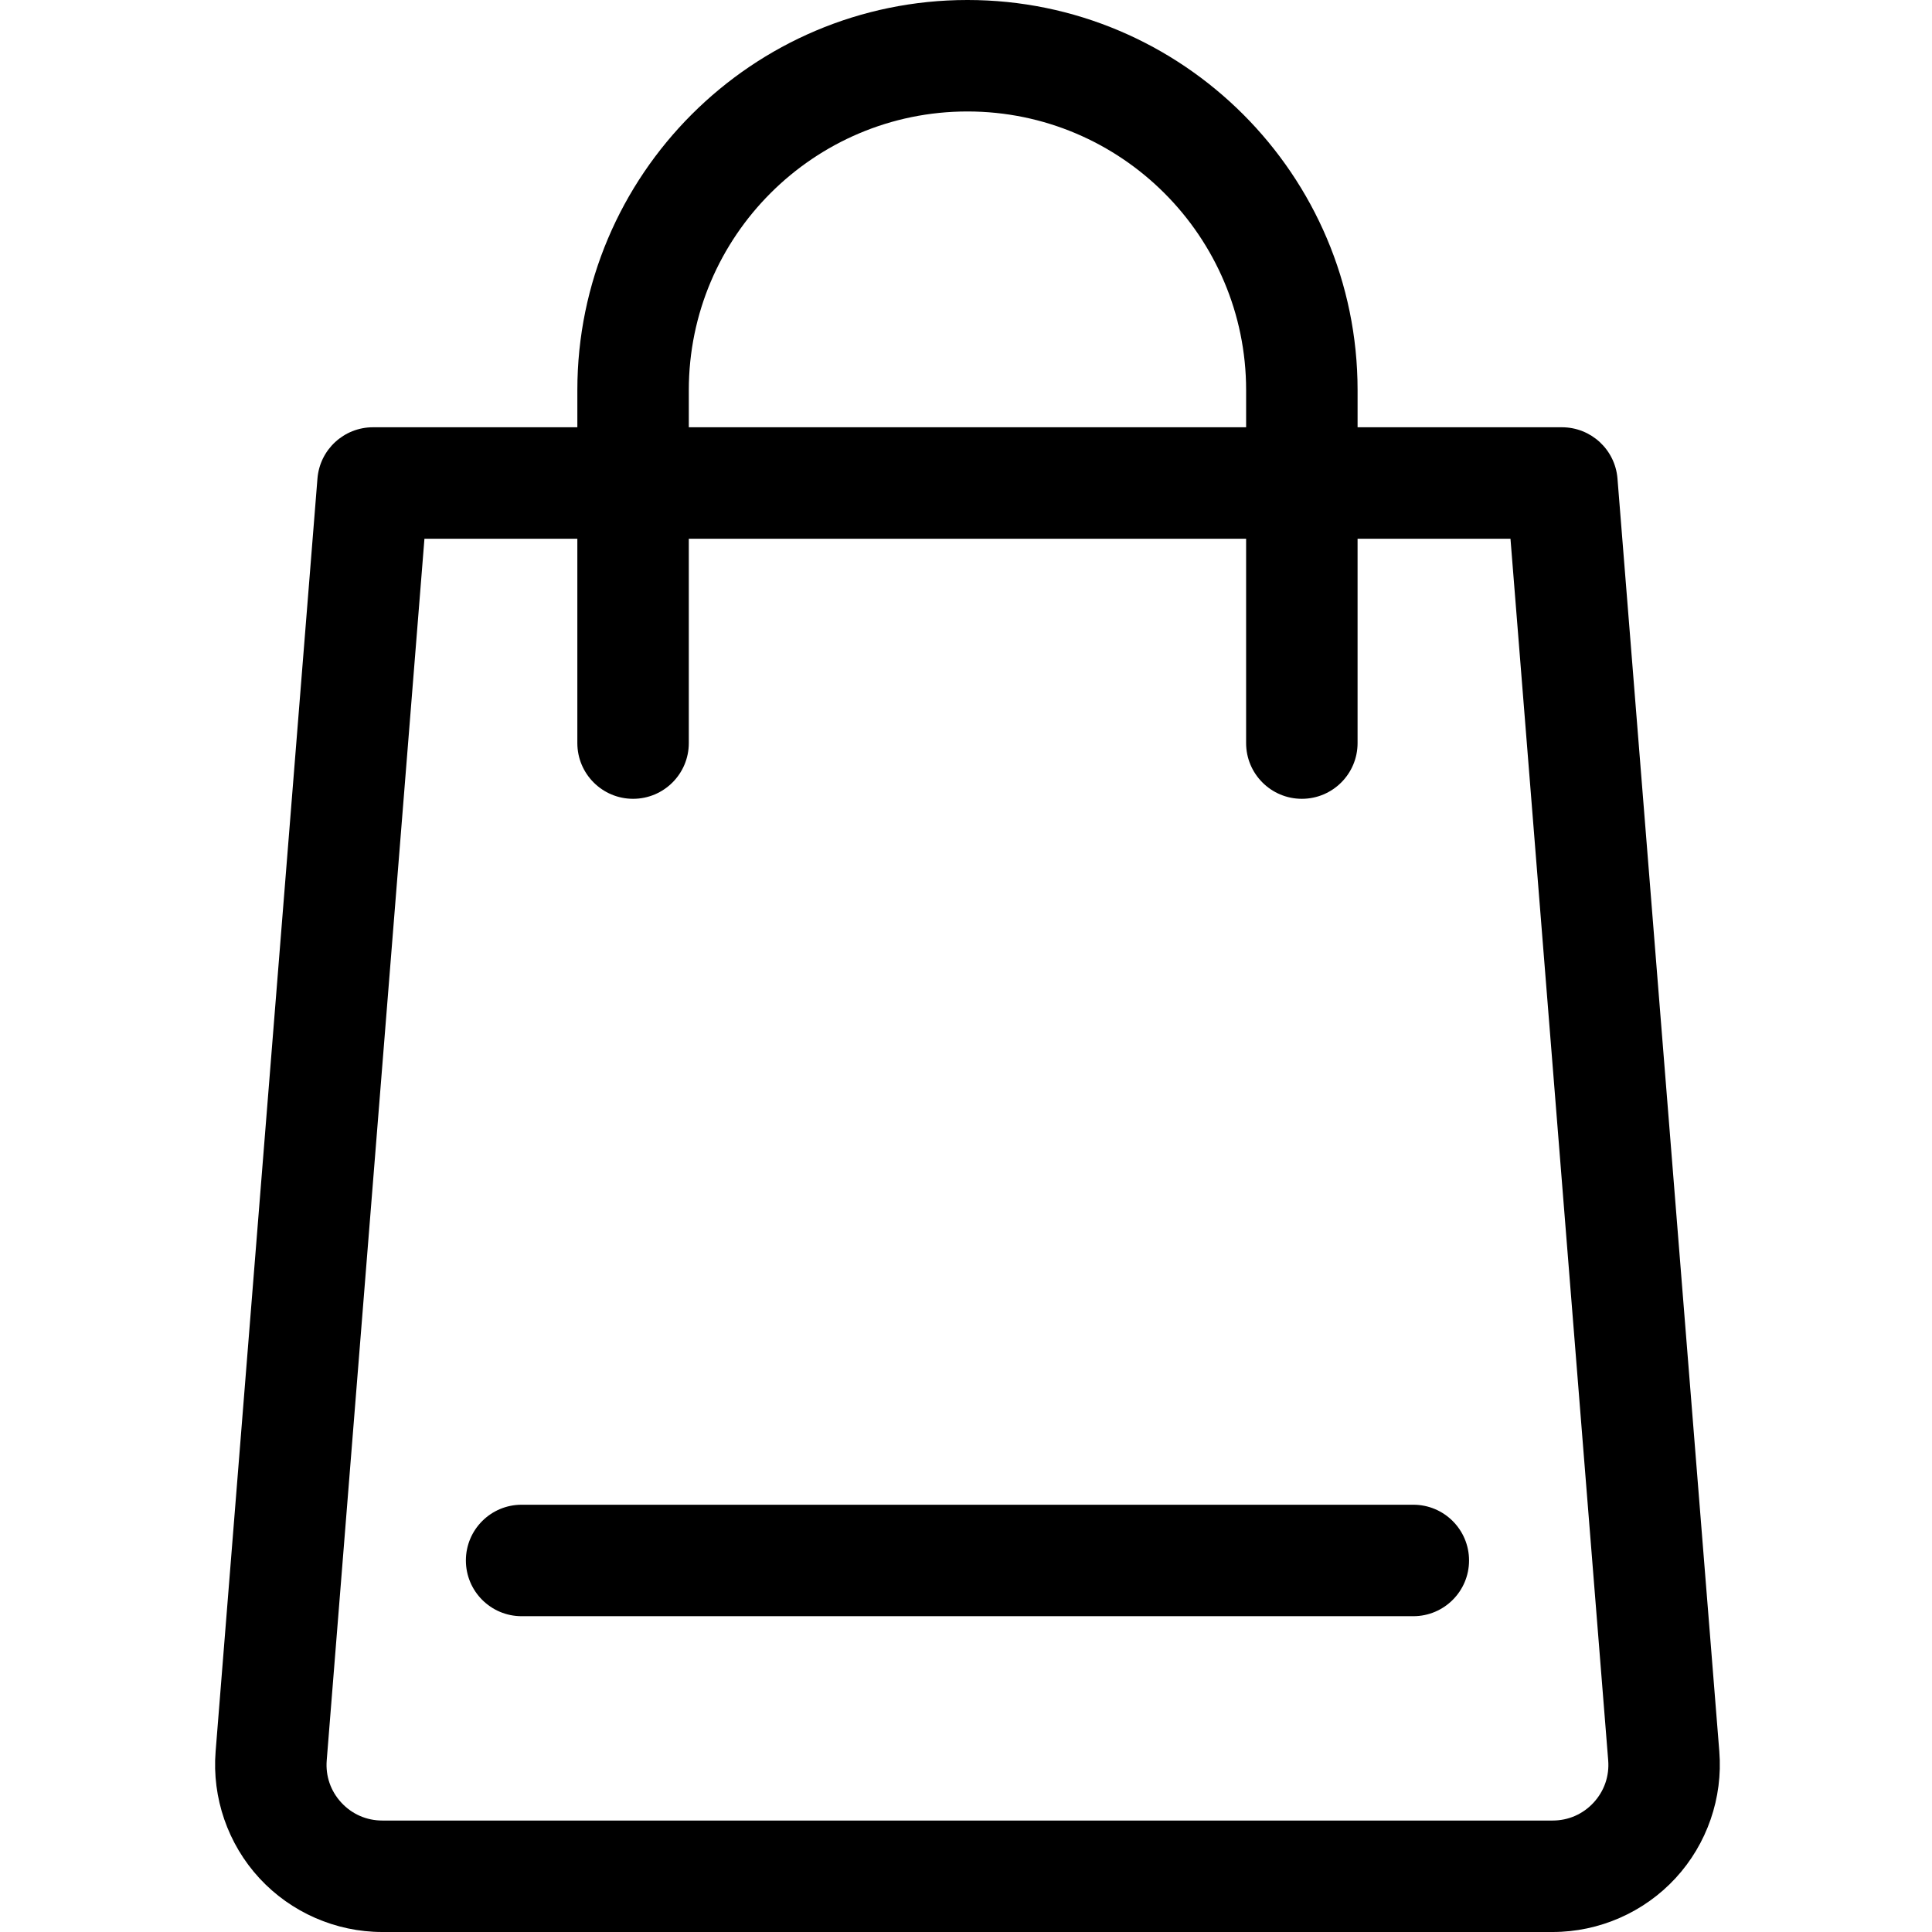 <svg height="512pt" viewBox="-57 0 512 512" width="512pt" xmlns="http://www.w3.org/2000/svg"><path d="m398.637 464.16-26.988-337.336c-.613-7.68-7.023-13.594-14.723-13.594h-54.152v-9.848c0-57.004-46.379-103.383-103.387-103.383-57.004 0-103.383 46.379-103.383 103.383v9.848h-54.156c-7.699 0-14.105 5.914-14.719 13.594l-26.988 337.336c-.984 12.285 3.25 24.531 11.609 33.586 8.363 9.059 20.23 14.254 32.559 14.254h310.16c12.328 0 24.191-5.195 32.555-14.254 8.363-9.055 12.594-21.297 11.613-33.586zm-273.094-360.777c0-40.719 33.125-73.844 73.844-73.844s73.848 33.125 73.848 73.844v9.848h-147.691zm239.777 374.328c-2.828 3.062-6.684 4.75-10.852 4.75h-310.16c-4.172 0-8.023-1.688-10.852-4.75-2.832-3.062-4.203-7.039-3.871-11.195l25.898-323.746h40.52v54.152c0 8.156 6.613 14.77 14.77 14.77s14.77-6.613 14.77-14.77v-54.152h147.691v54.152c0 8.156 6.613 14.77 14.77 14.77s14.77-6.613 14.77-14.77v-54.152h40.52l25.898 323.746c.332 4.156-1.043 8.133-3.871 11.195zm0 0"/><path d="m317.543 398.77h-236.309c-8.156 0-14.77 6.613-14.77 14.77s6.613 14.77 14.77 14.77h236.309c8.156 0 14.77-6.613 14.77-14.77s-6.613-14.77-14.77-14.77zm0 0"/></svg>